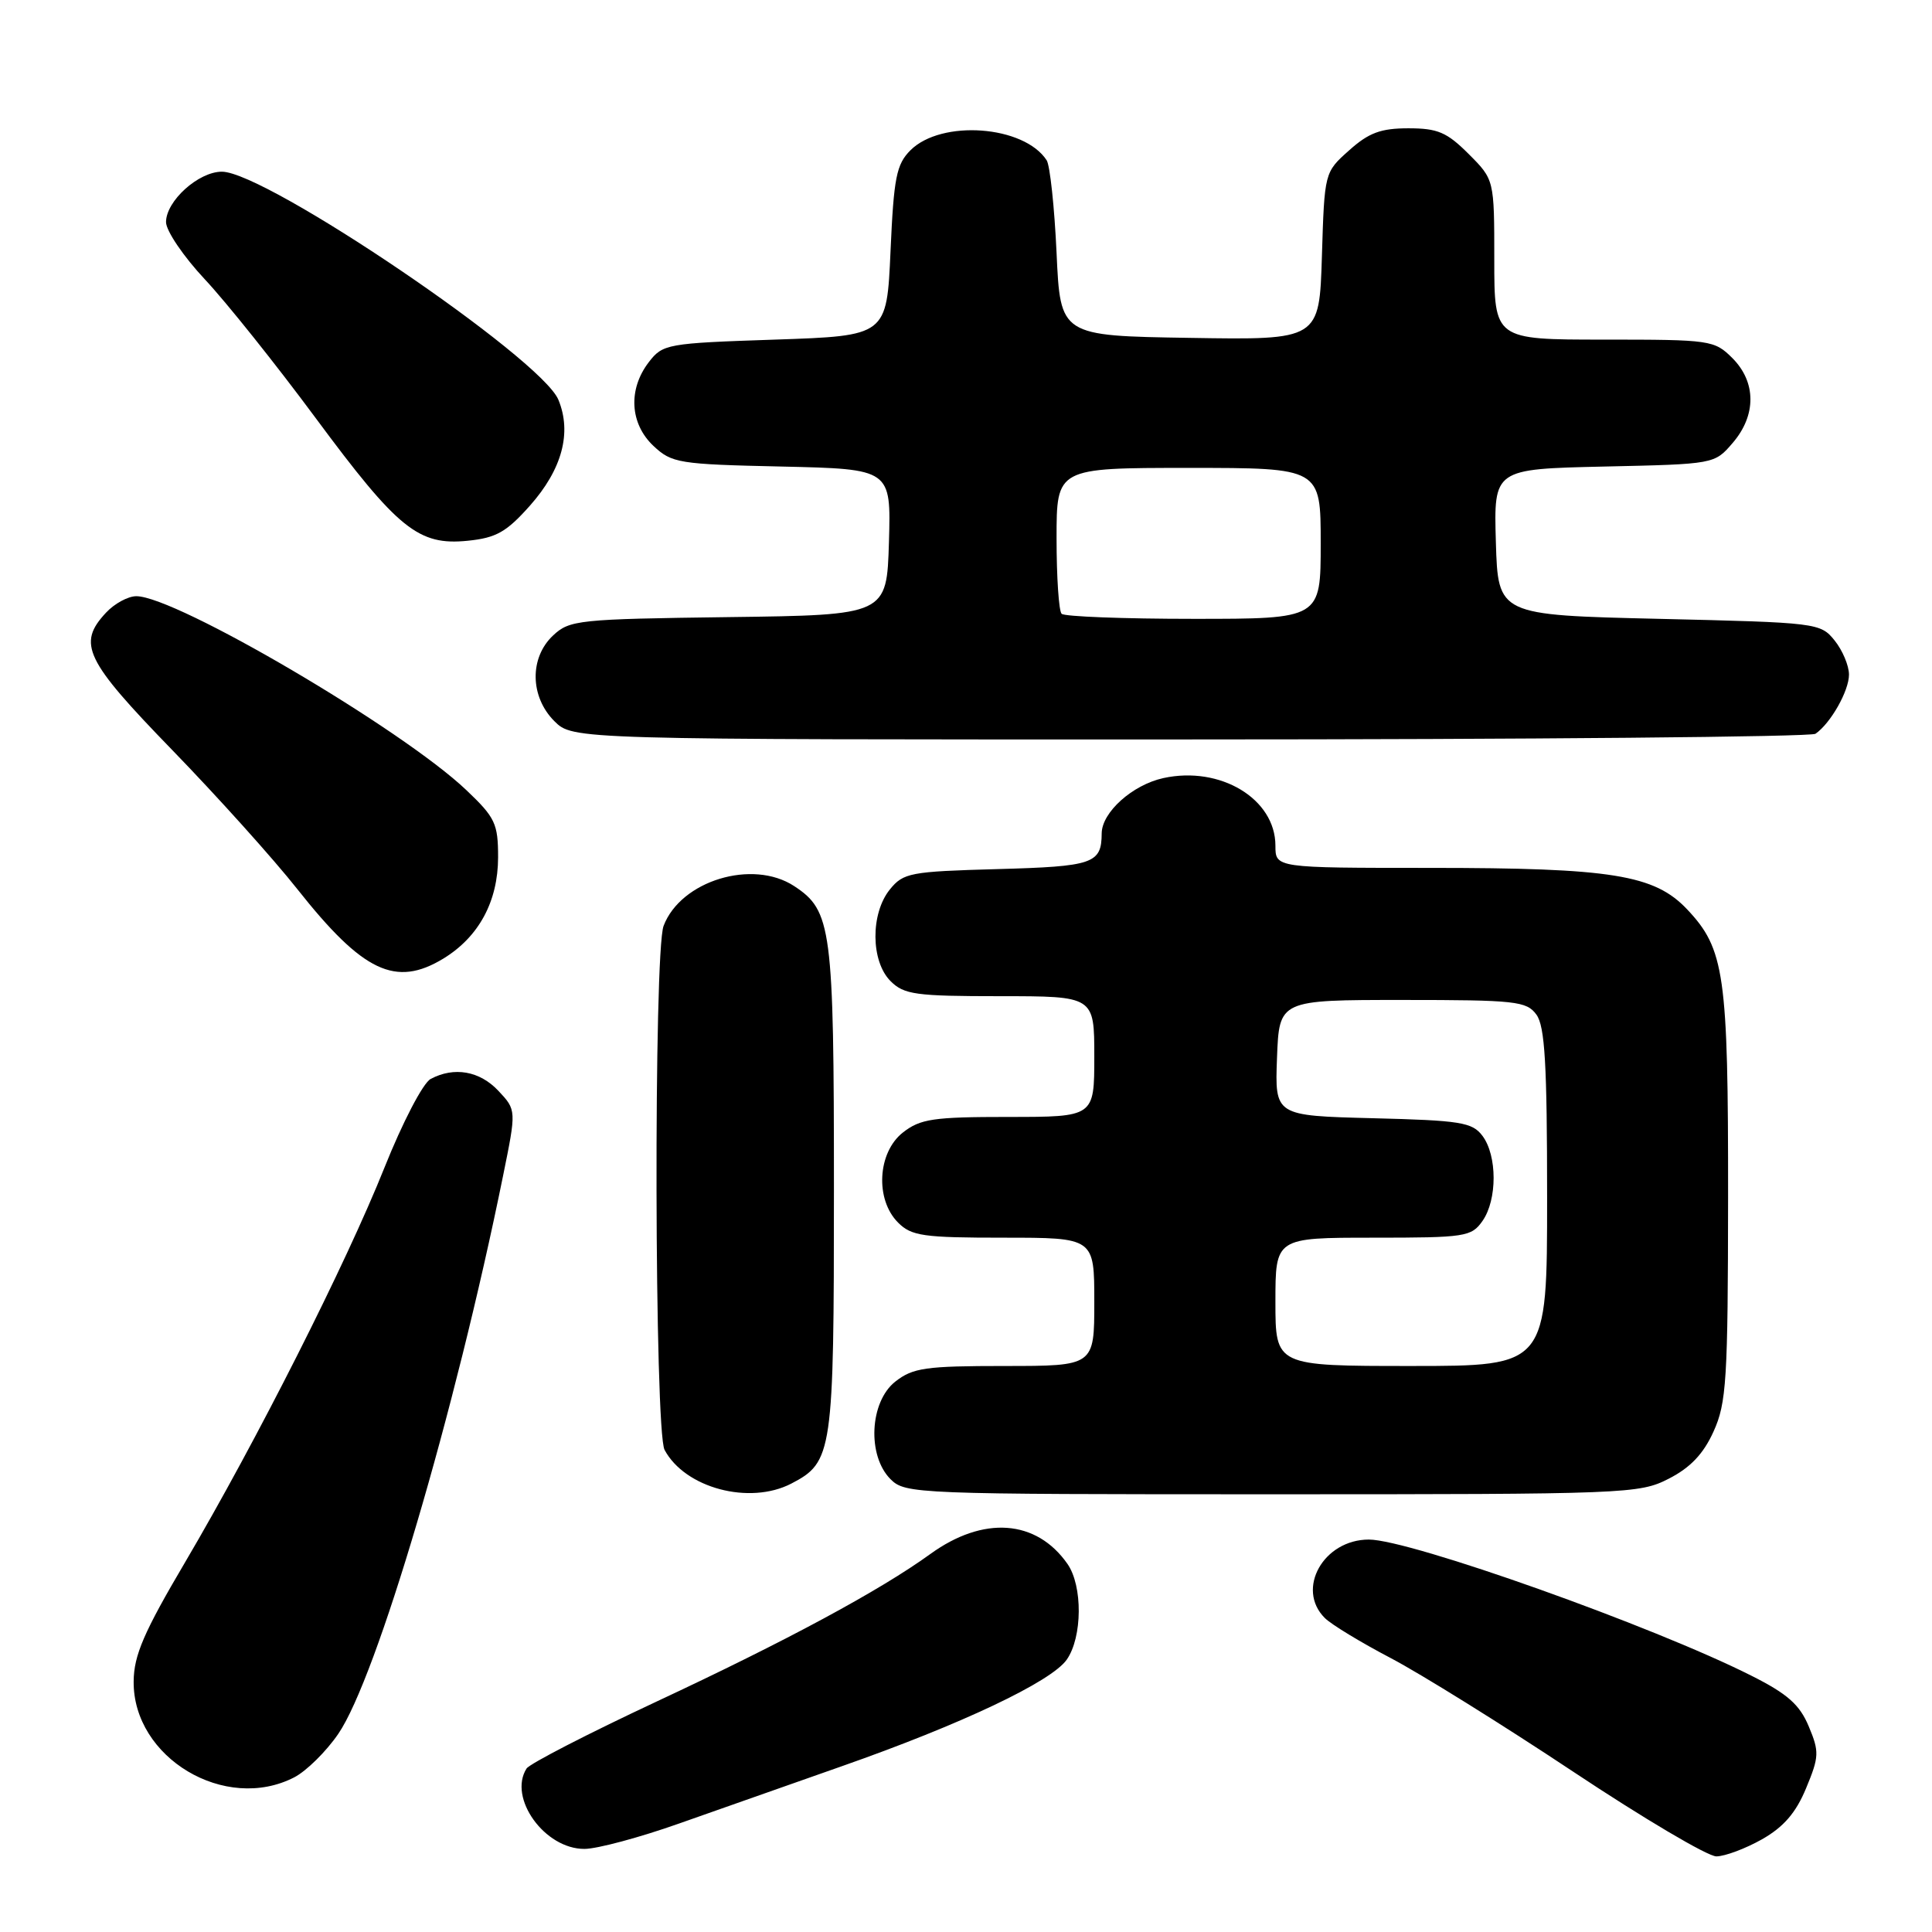 <?xml version="1.0" encoding="UTF-8" standalone="no"?>
<!DOCTYPE svg PUBLIC "-//W3C//DTD SVG 1.1//EN" "http://www.w3.org/Graphics/SVG/1.1/DTD/svg11.dtd" >
<svg xmlns="http://www.w3.org/2000/svg" xmlns:xlink="http://www.w3.org/1999/xlink" version="1.1" viewBox="0 0 256 256">
 <g >
 <path fill="currentColor"
d=" M 233.47 243.72 C 236.34 242.09 237.97 240.21 239.32 236.94 C 241.05 232.77 241.08 232.12 239.67 228.76 C 238.47 225.88 236.86 224.45 232.11 222.06 C 219.09 215.48 186.82 204.00 181.38 204.00 C 175.37 204.00 171.69 210.55 175.54 214.39 C 176.38 215.24 180.32 217.63 184.29 219.71 C 188.25 221.79 199.12 228.55 208.43 234.74 C 217.74 240.93 226.29 245.99 227.43 245.98 C 228.57 245.97 231.29 244.95 233.47 243.72 Z  M 90.00 241.62 C 95.22 239.78 104.90 236.37 111.50 234.05 C 127.36 228.49 139.31 222.83 141.35 219.91 C 143.43 216.94 143.48 210.13 141.44 207.22 C 137.32 201.33 130.30 200.83 123.28 205.91 C 116.61 210.74 104.24 217.41 86.99 225.47 C 77.93 229.71 70.18 233.70 69.77 234.34 C 67.30 238.23 72.17 245.01 77.44 244.99 C 79.12 244.99 84.78 243.47 90.00 241.62 Z  M 39.00 235.50 C 40.60 234.67 43.22 232.09 44.82 229.75 C 49.90 222.35 60.29 187.18 66.66 155.79 C 68.43 147.09 68.43 147.09 66.04 144.54 C 63.56 141.90 60.17 141.31 57.06 142.97 C 56.05 143.51 53.34 148.71 50.94 154.72 C 45.84 167.48 33.99 190.93 24.53 207.00 C 19.06 216.27 17.74 219.33 17.71 222.79 C 17.61 232.92 29.85 240.23 39.00 235.50 Z  M 104.84 196.59 C 110.33 193.74 110.50 192.56 110.50 157.60 C 110.50 122.93 110.20 120.67 105.23 117.41 C 99.71 113.80 90.21 116.69 87.93 122.68 C 86.60 126.18 86.72 189.61 88.06 192.12 C 90.77 197.18 99.30 199.45 104.84 196.59 Z  M 221.11 195.94 C 223.97 194.48 225.71 192.66 227.05 189.69 C 228.77 185.91 228.96 182.88 228.98 158.62 C 229.00 129.11 228.52 125.75 223.55 120.49 C 219.22 115.91 213.56 115.00 189.45 115.00 C 169.00 115.00 169.00 115.00 169.00 112.06 C 169.00 105.85 161.70 101.45 154.15 103.10 C 150.05 104.00 146.01 107.63 145.98 110.42 C 145.96 114.44 144.87 114.81 132.16 115.16 C 120.60 115.48 119.70 115.65 117.91 117.86 C 115.33 121.05 115.37 127.37 118.00 130.00 C 119.79 131.79 121.33 132.00 132.50 132.00 C 145.00 132.00 145.00 132.00 145.00 140.00 C 145.00 148.00 145.00 148.00 133.63 148.00 C 123.65 148.00 121.95 148.25 119.63 150.07 C 116.27 152.72 115.94 158.94 119.00 162.00 C 120.78 163.78 122.33 164.00 133.00 164.00 C 145.00 164.00 145.00 164.00 145.00 172.50 C 145.00 181.00 145.00 181.00 133.13 181.00 C 122.65 181.00 120.96 181.24 118.63 183.07 C 115.23 185.75 114.88 192.88 118.00 196.00 C 119.95 197.95 121.33 198.00 168.54 198.00 C 215.57 198.00 217.21 197.94 221.11 195.94 Z  M 58.76 127.01 C 63.45 124.14 65.99 119.44 66.00 113.60 C 66.00 109.13 65.62 108.33 61.80 104.70 C 53.30 96.61 23.32 79.00 18.06 79.00 C 16.97 79.00 15.16 79.98 14.04 81.19 C 10.21 85.30 11.26 87.47 22.81 99.37 C 28.75 105.49 36.23 113.80 39.41 117.83 C 48.10 128.81 52.43 130.86 58.76 127.01 Z  M 240.56 97.23 C 242.57 95.84 245.00 91.55 245.00 89.39 C 245.00 88.20 244.14 86.16 243.09 84.86 C 241.22 82.54 240.78 82.49 219.84 82.00 C 198.50 81.50 198.50 81.50 198.21 71.82 C 197.93 62.15 197.93 62.15 212.55 61.82 C 227.17 61.50 227.18 61.50 229.59 58.69 C 232.74 55.03 232.72 50.63 229.55 47.45 C 227.16 45.07 226.66 45.00 212.55 45.00 C 198.00 45.00 198.00 45.00 198.00 34.40 C 198.00 23.80 198.00 23.80 194.60 20.40 C 191.72 17.52 190.50 17.00 186.62 17.00 C 182.96 17.00 181.37 17.59 178.77 19.92 C 175.50 22.83 175.50 22.83 175.16 33.94 C 174.82 45.05 174.82 45.05 157.66 44.77 C 140.50 44.50 140.50 44.50 140.00 33.50 C 139.72 27.45 139.13 21.93 138.69 21.24 C 135.69 16.62 124.75 15.81 120.64 19.91 C 118.78 21.77 118.43 23.52 118.00 33.27 C 117.50 44.50 117.50 44.50 102.69 45.00 C 88.34 45.48 87.82 45.58 85.96 48.00 C 83.20 51.60 83.46 56.14 86.58 59.08 C 89.02 61.37 89.91 61.52 103.61 61.82 C 118.07 62.15 118.07 62.15 117.79 71.82 C 117.50 81.50 117.50 81.50 96.54 81.77 C 76.66 82.03 75.47 82.15 73.29 84.20 C 70.14 87.15 70.22 92.31 73.45 95.55 C 75.91 98.00 75.91 98.00 157.70 97.98 C 202.69 97.98 239.98 97.64 240.56 97.23 Z  M 70.22 67.00 C 74.49 62.19 75.79 57.33 73.99 52.97 C 71.70 47.45 35.26 22.75 29.40 22.75 C 26.30 22.75 22.00 26.63 22.00 29.43 C 22.00 30.58 24.31 33.99 27.14 37.01 C 29.97 40.03 36.57 48.29 41.81 55.37 C 52.75 70.14 55.45 72.32 62.00 71.65 C 65.75 71.27 67.12 70.49 70.22 67.00 Z  M 169.00 172.50 C 169.00 164.00 169.00 164.00 181.94 164.00 C 194.18 164.00 194.97 163.88 196.44 161.78 C 198.41 158.97 198.40 153.12 196.43 150.50 C 195.08 148.71 193.53 148.46 181.92 148.17 C 168.92 147.84 168.92 147.84 169.21 140.17 C 169.50 132.50 169.50 132.50 185.83 132.50 C 200.85 132.50 202.28 132.66 203.58 134.44 C 204.71 135.98 205.00 141.02 205.00 158.69 C 205.00 181.00 205.00 181.00 187.00 181.00 C 169.00 181.00 169.00 181.00 169.00 172.50 Z  M 140.67 81.33 C 140.30 80.97 140.00 76.47 140.00 71.33 C 140.00 62.00 140.00 62.00 157.50 62.00 C 175.00 62.00 175.00 62.00 175.00 72.00 C 175.00 82.00 175.00 82.00 158.17 82.00 C 148.91 82.00 141.03 81.70 140.67 81.33 Z "/>
</g>
</svg>